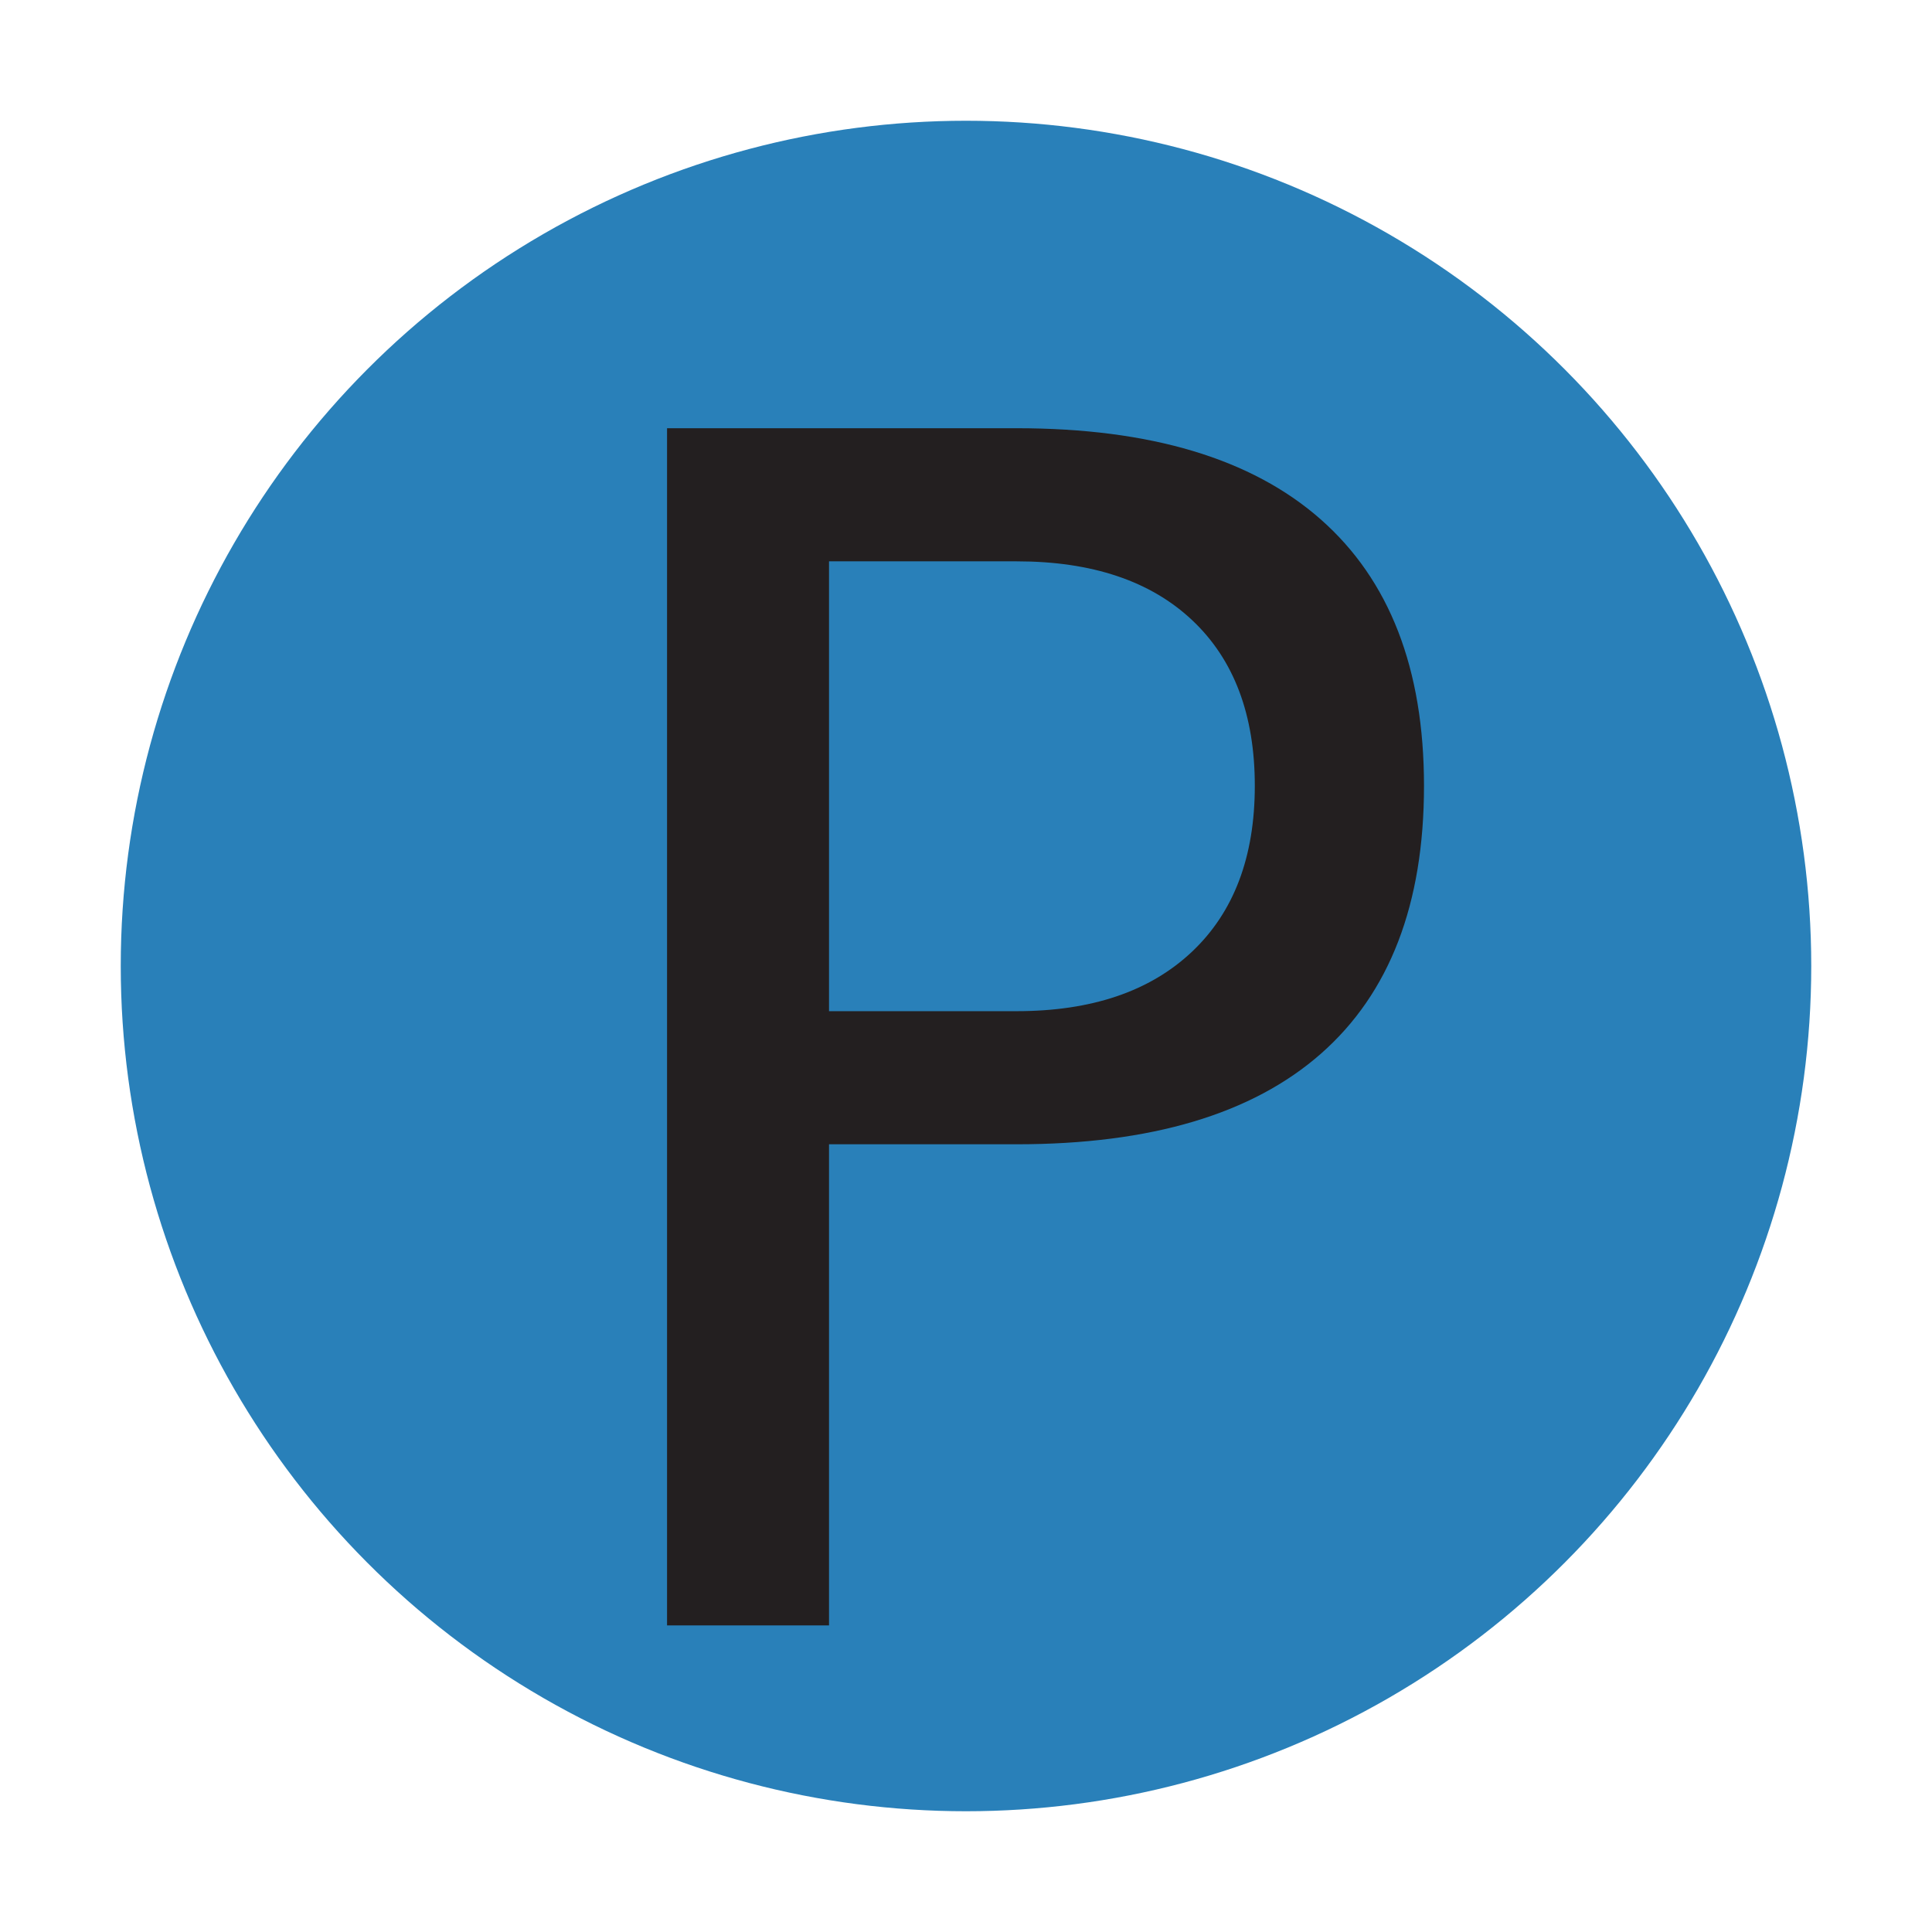 <svg xmlns="http://www.w3.org/2000/svg" width="16px" height="16px" viewBox="0 0 2048 2048">
    <circle fill-opacity="1.0" r="896" cx="1024" cy="1024" fill="#2980b9"
            style="stroke: rgb(231, 76, 60); stroke-width: 128px; stroke-opacity: 0;"></circle>
    <g transform="scale(0.85)">
        <path fill-opacity="1.0" transform="translate(634.88, 2027.04) rotate(180) scale(-1, 1)" fill="#231f20"
              d="M399 1327v-561h234q140 0 218.5 74t78.5 207t-78 206.5t-219 73.5h-234zM197 1493h436q250 0 379 -113.5t129 -332.5q0 -221 -128.5 -334t-379.5 -113h-234v-600h-202v1493z"></path>
    </g>
</svg>